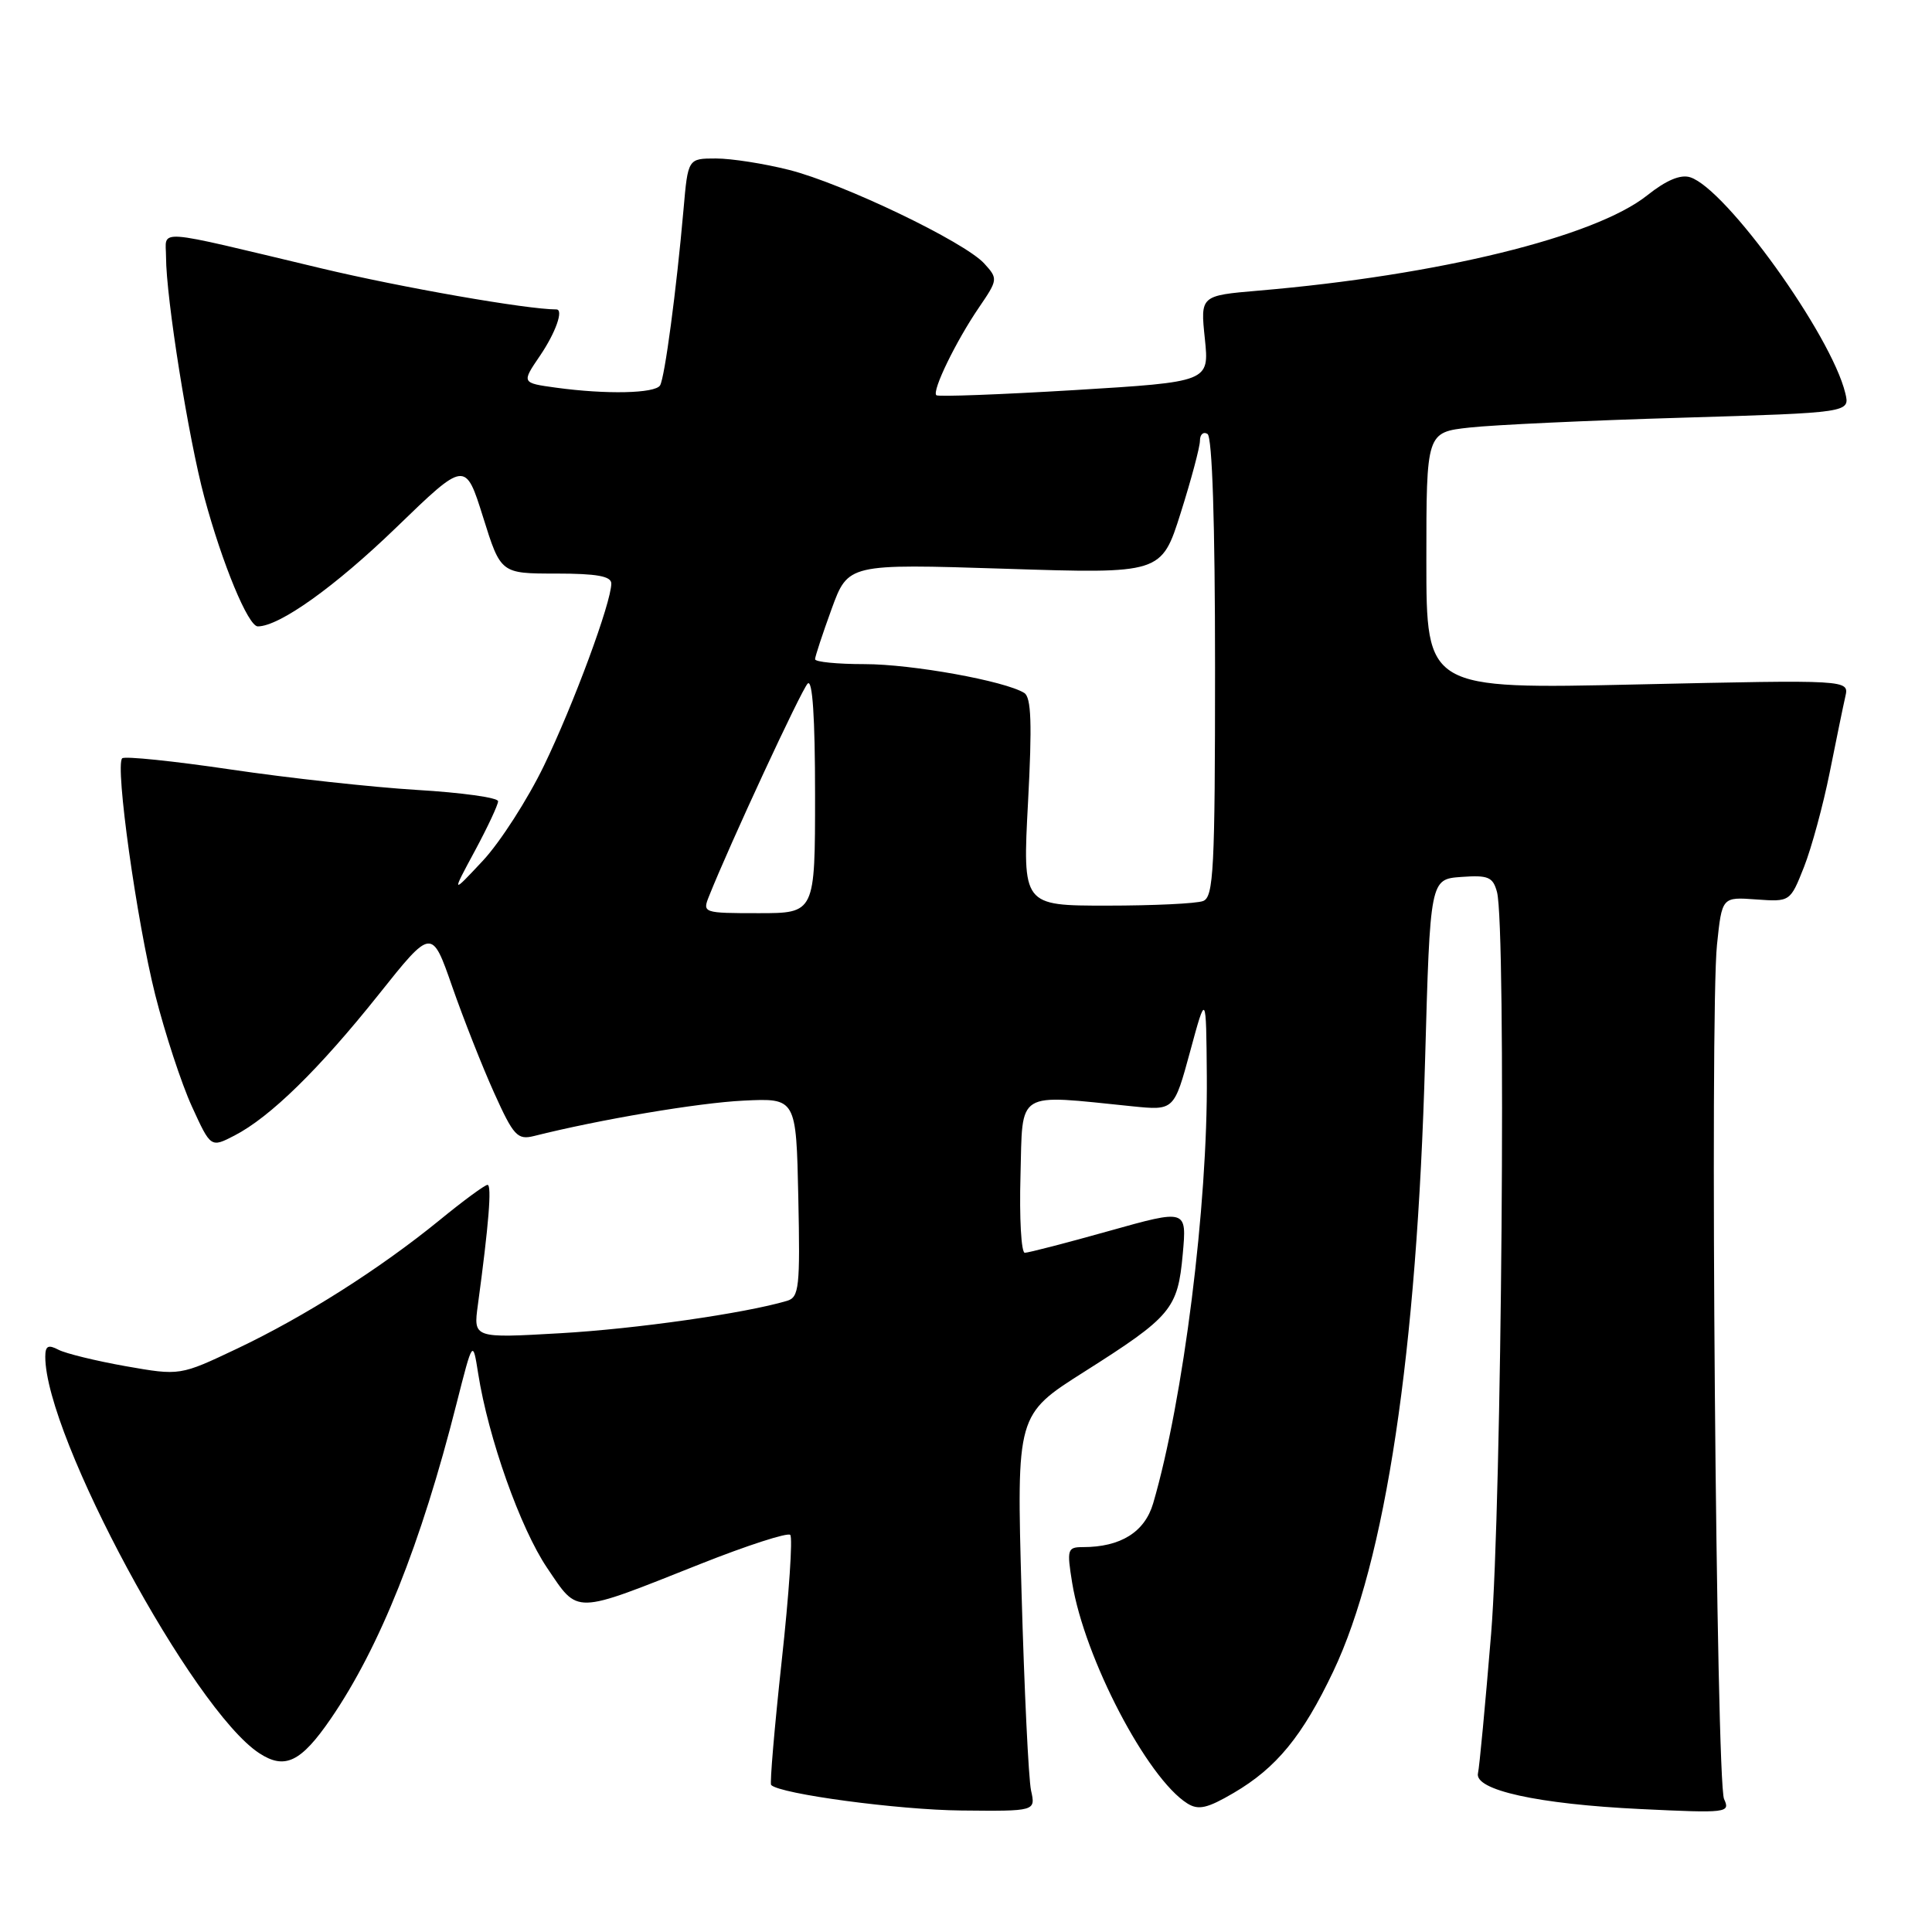 <?xml version="1.0" encoding="UTF-8" standalone="no"?>
<!DOCTYPE svg PUBLIC "-//W3C//DTD SVG 1.1//EN" "http://www.w3.org/Graphics/SVG/1.1/DTD/svg11.dtd" >
<svg xmlns="http://www.w3.org/2000/svg" xmlns:xlink="http://www.w3.org/1999/xlink" version="1.1" viewBox="0 0 256 256">
 <g >
 <path fill="currentColor"
d=" M 136.62 237.25 C 136.29 235.74 135.72 223.91 135.36 210.98 C 134.70 187.45 134.70 187.45 143.65 181.78 C 155.23 174.44 156.06 173.45 156.72 166.18 C 157.26 160.22 157.26 160.22 146.95 163.11 C 141.29 164.70 136.26 166.00 135.79 166.00 C 135.32 166.00 135.06 161.40 135.22 155.77 C 135.53 144.33 134.44 145.01 150.04 146.59 C 155.57 147.15 155.57 147.15 157.70 139.32 C 159.82 131.50 159.82 131.50 159.91 142.64 C 160.05 159.70 156.80 185.53 152.80 199.20 C 151.68 203.01 148.49 205.00 143.50 205.00 C 141.43 205.00 141.35 205.29 142.07 209.75 C 143.71 219.73 151.99 235.60 157.32 238.96 C 158.80 239.89 159.97 239.62 163.47 237.57 C 169.14 234.25 172.58 230.05 176.66 221.48 C 183.59 206.92 187.76 179.23 188.83 140.50 C 189.50 116.50 189.50 116.50 193.62 116.20 C 197.20 115.94 197.82 116.20 198.36 118.20 C 199.60 122.83 198.99 199.28 197.58 216.50 C 196.81 225.85 196.03 234.16 195.84 234.96 C 195.32 237.19 203.78 239.06 217.41 239.71 C 228.85 240.26 229.29 240.21 228.45 238.39 C 227.40 236.13 226.55 134.23 227.51 125.18 C 228.17 118.85 228.17 118.85 232.69 119.18 C 237.21 119.50 237.21 119.50 239.04 114.88 C 240.04 112.34 241.57 106.71 242.44 102.38 C 243.31 98.04 244.24 93.50 244.52 92.28 C 245.02 90.07 245.02 90.07 217.01 90.69 C 189.00 91.32 189.00 91.32 189.00 74.30 C 189.00 57.28 189.00 57.28 194.75 56.65 C 197.91 56.30 210.54 55.71 222.82 55.35 C 245.14 54.68 245.14 54.68 244.51 52.09 C 242.65 44.39 228.71 25.00 223.96 23.49 C 222.68 23.08 220.78 23.88 218.27 25.88 C 211.34 31.40 190.60 36.48 166.77 38.51 C 159.05 39.17 159.05 39.17 159.65 44.89 C 160.24 50.60 160.24 50.60 142.37 51.69 C 132.54 52.28 124.31 52.59 124.07 52.37 C 123.46 51.81 126.68 45.19 129.72 40.74 C 132.23 37.06 132.25 36.93 130.43 34.93 C 127.84 32.06 111.69 24.31 104.54 22.51 C 101.26 21.68 96.91 21.00 94.87 21.00 C 91.16 21.00 91.16 21.00 90.57 27.75 C 89.63 38.45 88.08 50.06 87.46 51.07 C 86.79 52.14 80.34 52.28 73.69 51.37 C 69.10 50.74 69.10 50.74 71.55 47.14 C 73.63 44.08 74.72 41.00 73.72 41.00 C 69.83 41.00 53.17 38.09 42.50 35.54 C 19.98 30.17 22.00 30.32 22.00 34.04 C 22.00 39.44 24.97 58.08 27.08 65.91 C 29.46 74.73 32.89 83.00 34.16 83.00 C 37.02 83.00 44.40 77.73 52.47 69.93 C 61.66 61.04 61.66 61.04 64.01 68.52 C 66.35 76.00 66.35 76.00 73.68 76.00 C 79.09 76.00 81.00 76.35 81.00 77.32 C 81.00 79.83 75.99 93.37 72.07 101.47 C 69.91 105.93 66.28 111.58 63.99 114.04 C 59.82 118.50 59.82 118.50 62.91 112.77 C 64.61 109.61 66.00 106.64 66.00 106.17 C 66.00 105.69 61.16 105.02 55.25 104.67 C 49.34 104.31 38.26 103.10 30.63 101.97 C 22.99 100.84 16.50 100.17 16.19 100.48 C 15.23 101.44 18.11 122.04 20.57 131.83 C 21.87 136.96 24.05 143.61 25.43 146.62 C 27.93 152.09 27.93 152.09 31.08 150.46 C 35.80 148.02 42.28 141.68 50.16 131.80 C 57.21 122.95 57.21 122.95 59.92 130.73 C 61.41 135.00 63.91 141.34 65.48 144.82 C 68.05 150.52 68.57 151.07 70.75 150.53 C 79.45 148.34 92.54 146.13 98.50 145.84 C 105.50 145.50 105.50 145.50 105.78 158.67 C 106.03 170.58 105.89 171.90 104.28 172.37 C 98.68 174.03 84.24 176.09 74.24 176.66 C 62.72 177.32 62.72 177.32 63.32 172.91 C 64.76 162.30 65.19 157.00 64.60 157.00 C 64.25 157.00 61.39 159.10 58.24 161.68 C 50.31 168.14 40.39 174.44 31.42 178.70 C 23.85 182.29 23.85 182.29 16.67 181.03 C 12.73 180.33 8.71 179.35 7.75 178.85 C 6.38 178.13 6.00 178.34 6.00 179.78 C 6.00 190.30 25.56 226.55 34.34 232.30 C 37.74 234.53 39.87 233.51 43.83 227.74 C 50.32 218.27 55.80 204.56 60.49 186.00 C 62.65 177.50 62.65 177.50 63.36 182.00 C 64.71 190.57 68.96 202.52 72.50 207.76 C 76.70 213.96 75.82 213.98 92.79 207.24 C 99.01 204.77 104.37 203.04 104.71 203.38 C 105.06 203.72 104.55 211.24 103.58 220.08 C 102.62 228.93 101.99 236.32 102.18 236.52 C 103.38 237.72 119.05 239.82 127.37 239.90 C 137.23 240.00 137.23 240.00 136.62 237.25 Z  M 93.95 118.75 C 96.69 111.87 106.18 91.42 107.02 90.58 C 107.66 89.94 108.00 95.05 108.00 105.30 C 108.00 121.00 108.00 121.00 100.52 121.00 C 93.17 121.00 93.06 120.96 93.95 118.75 Z  M 136.22 106.29 C 136.77 95.91 136.65 92.40 135.72 91.82 C 133.17 90.23 120.84 88.00 114.55 88.00 C 110.95 88.00 108.00 87.71 108.00 87.35 C 108.00 87.00 108.99 84.00 110.19 80.70 C 112.38 74.70 112.38 74.70 133.14 75.36 C 153.90 76.03 153.90 76.03 156.45 67.96 C 157.85 63.53 159.00 59.22 159.00 58.39 C 159.00 57.56 159.45 57.16 160.00 57.50 C 160.63 57.89 161.00 69.31 161.00 88.45 C 161.00 115.19 160.81 118.86 159.42 119.39 C 158.55 119.73 152.81 120.00 146.67 120.00 C 135.49 120.00 135.49 120.00 136.22 106.29 Z "/>
</g>
</svg>